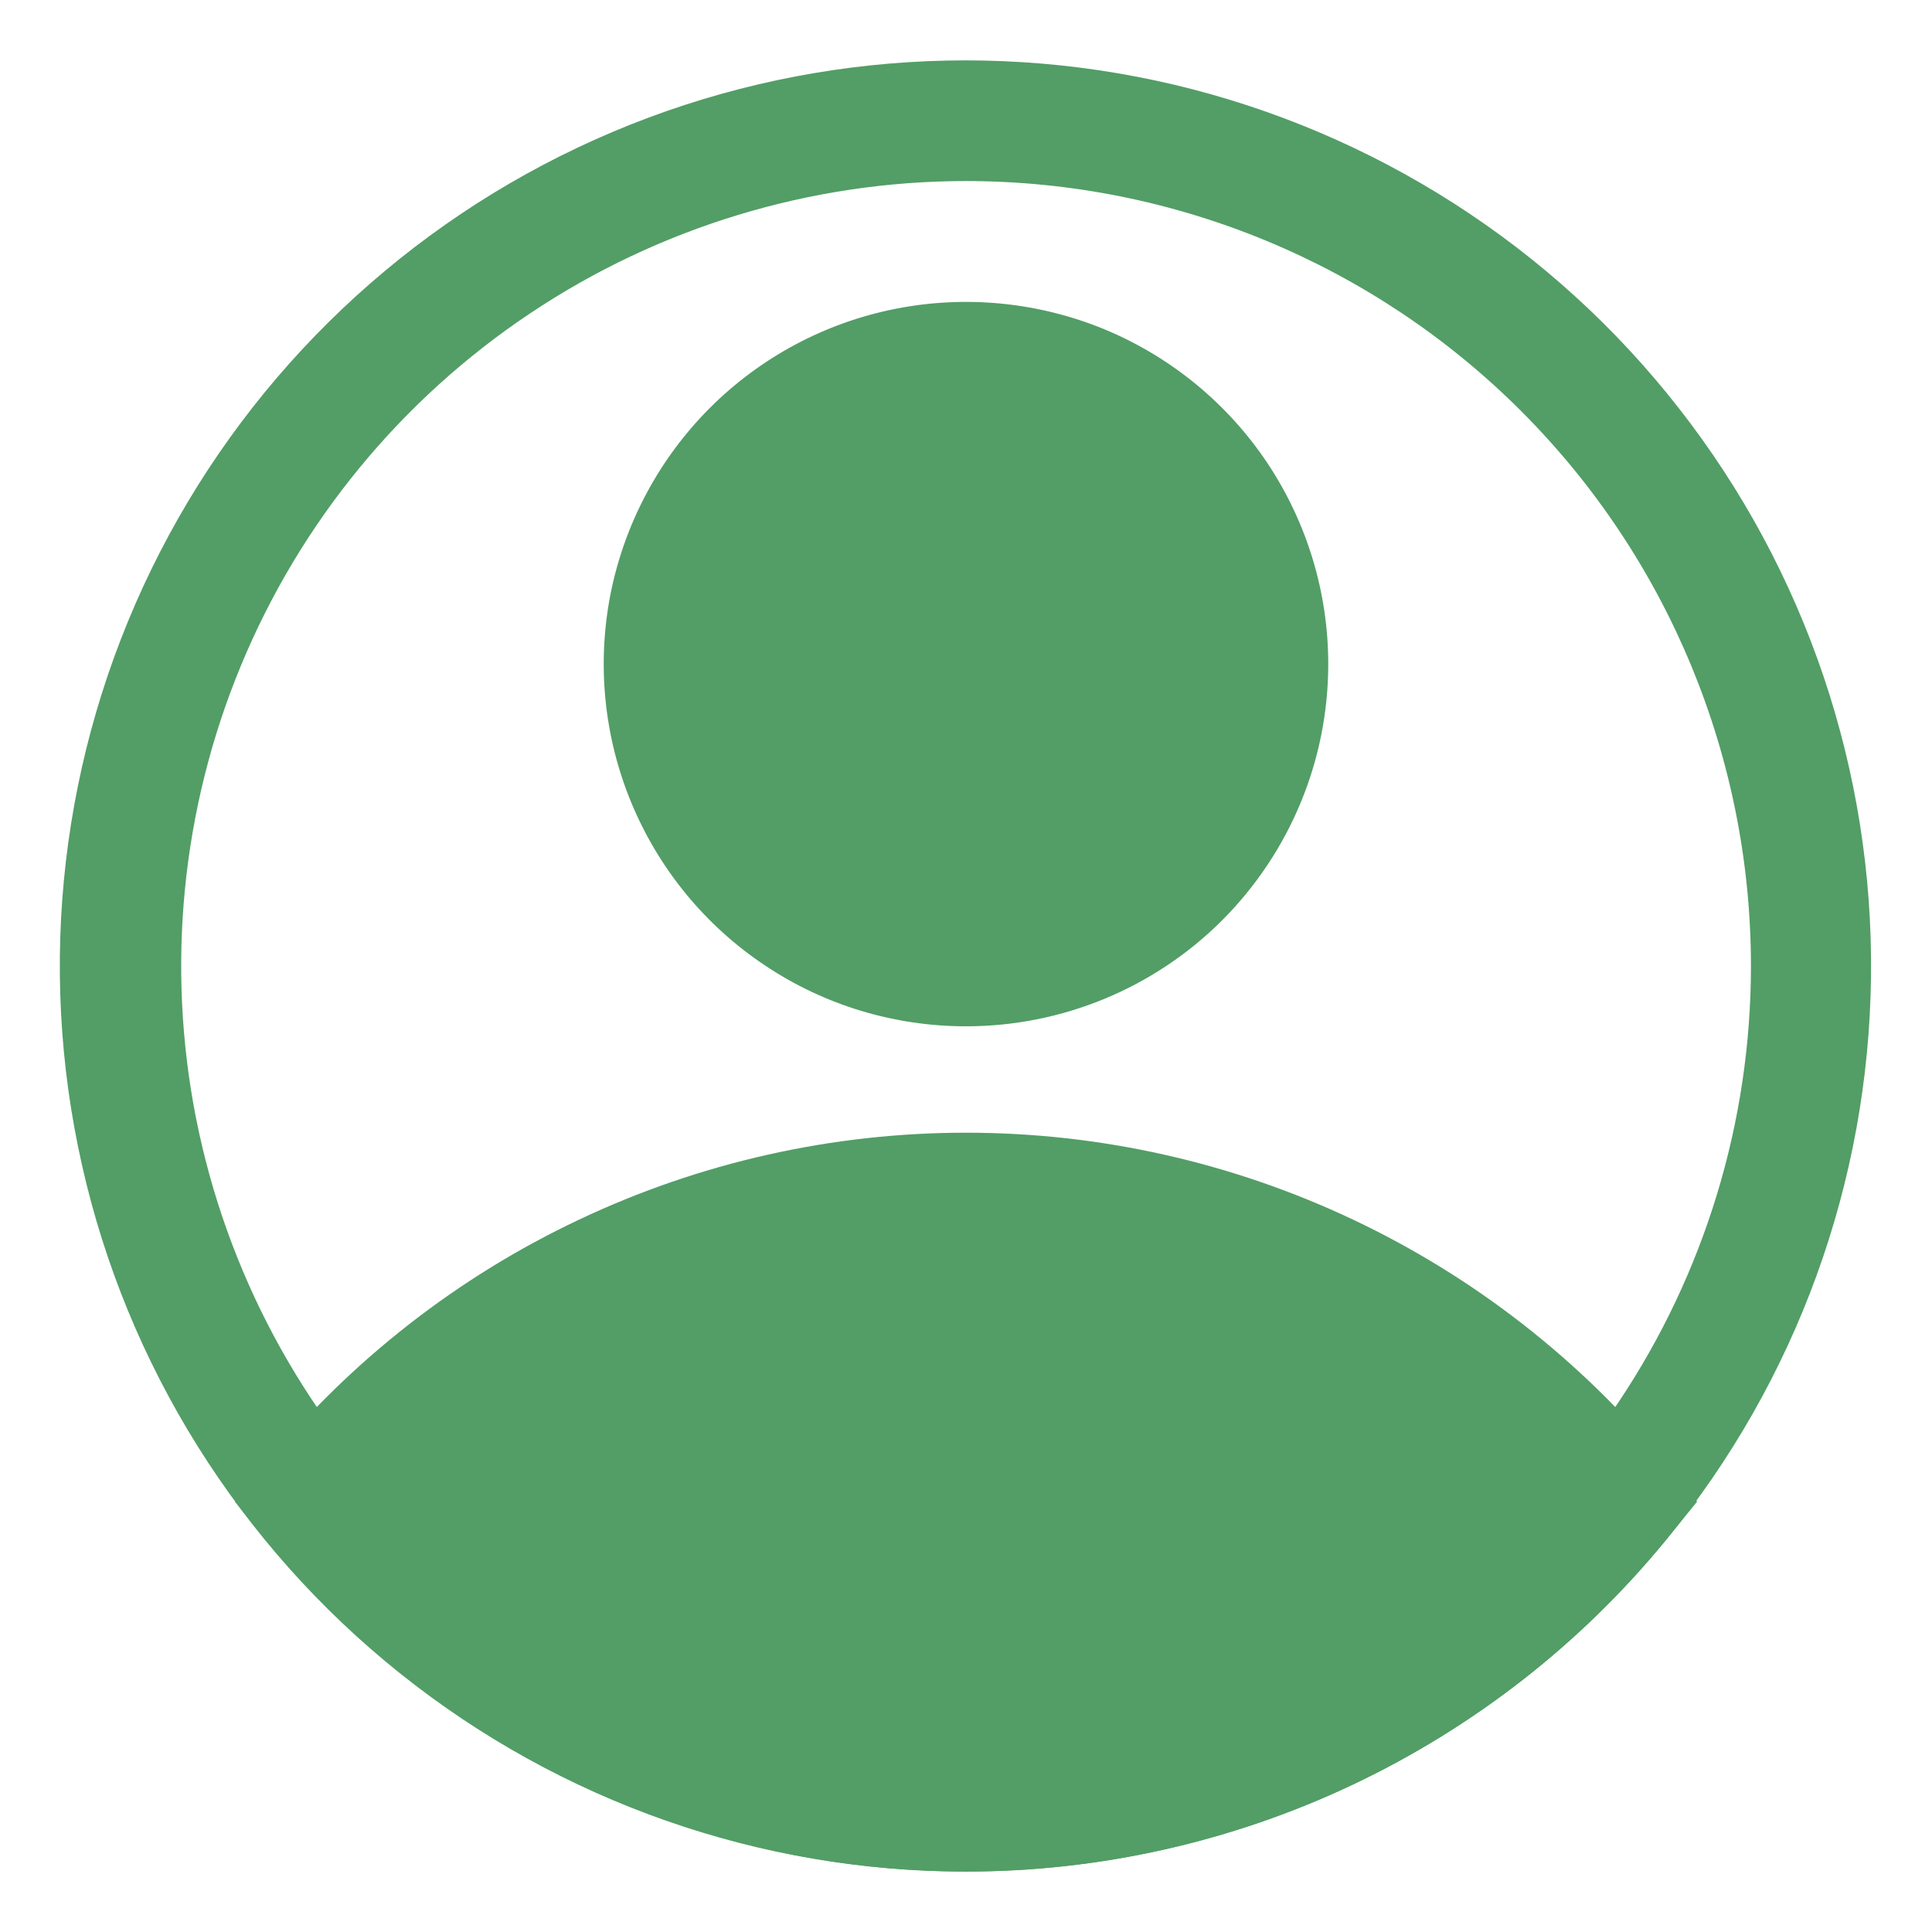 <svg width="14" height="14" viewBox="0 0 14 14" fill="none" xmlns="http://www.w3.org/2000/svg">
<g clip-path="url(#clip0_417_9292)">
<path d="M7 7.437C6.481 7.437 5.973 7.284 5.542 6.995C5.11 6.707 4.774 6.297 4.575 5.817C4.376 5.337 4.324 4.81 4.425 4.3C4.527 3.791 4.777 3.323 5.144 2.956C5.511 2.589 5.979 2.339 6.488 2.238C6.997 2.137 7.525 2.189 8.005 2.387C8.484 2.586 8.894 2.922 9.183 3.354C9.471 3.786 9.625 4.293 9.625 4.812C9.625 5.509 9.348 6.176 8.856 6.669C8.364 7.161 7.696 7.437 7 7.437ZM7 3.062C6.654 3.062 6.316 3.165 6.028 3.357C5.74 3.55 5.516 3.823 5.383 4.143C5.251 4.463 5.216 4.814 5.284 5.154C5.351 5.493 5.518 5.805 5.763 6.05C6.007 6.295 6.319 6.461 6.659 6.529C6.998 6.596 7.35 6.562 7.67 6.429C7.989 6.297 8.263 6.073 8.455 5.785C8.647 5.497 8.75 5.159 8.75 4.812C8.75 4.348 8.566 3.903 8.237 3.575C7.909 3.247 7.464 3.062 7 3.062Z" fill="#529E66"/>
<path d="M7 13.562C6.03 13.562 5.072 13.346 4.195 12.931C3.319 12.515 2.545 11.911 1.93 11.161L1.702 10.881L1.93 10.605C2.545 9.856 3.319 9.252 4.196 8.838C5.073 8.423 6.031 8.208 7 8.208C7.97 8.208 8.928 8.423 9.805 8.838C10.681 9.252 11.455 9.856 12.071 10.605L12.298 10.881L12.071 11.161C11.456 11.911 10.682 12.515 9.805 12.931C8.928 13.346 7.97 13.562 7 13.562ZM2.848 10.885C3.381 11.455 4.024 11.909 4.739 12.219C5.454 12.53 6.225 12.69 7.005 12.69C7.784 12.69 8.555 12.53 9.27 12.219C9.985 11.909 10.629 11.455 11.161 10.885C10.629 10.315 9.985 9.861 9.27 9.551C8.555 9.24 7.784 9.08 7.005 9.08C6.225 9.08 5.454 9.24 4.739 9.551C4.024 9.861 3.381 10.315 2.848 10.885Z" fill="#529E66"/>
<path d="M7 13.562C5.51 13.563 4.063 13.057 2.899 12.126C1.734 11.195 0.921 9.896 0.594 8.442C0.266 6.988 0.444 5.465 1.097 4.125C1.75 2.785 2.84 1.707 4.187 1.069C5.534 0.431 7.058 0.271 8.509 0.614C9.959 0.958 11.25 1.785 12.167 2.96C13.085 4.134 13.576 5.586 13.558 7.077C13.541 8.568 13.016 10.008 12.071 11.161C11.456 11.911 10.682 12.515 9.805 12.931C8.929 13.346 7.971 13.562 7 13.562ZM7 1.312C5.876 1.312 4.776 1.646 3.841 2.271C2.905 2.896 2.176 3.784 1.746 4.823C1.315 5.863 1.203 7.006 1.422 8.11C1.642 9.213 2.183 10.226 2.979 11.022C3.774 11.817 4.788 12.359 5.891 12.578C6.994 12.798 8.138 12.685 9.177 12.255C10.216 11.824 11.104 11.095 11.729 10.16C12.354 9.225 12.688 8.125 12.688 7C12.688 5.492 12.089 4.045 11.022 2.978C9.956 1.912 8.509 1.312 7 1.312Z" fill="#529E66"/>
<path d="M2.267 10.885C2.267 10.885 6.672 15.807 11.157 11.375L11.734 10.885C11.734 10.885 7.989 7 4.187 9.332L2.267 10.885Z" fill="#529E66"/>
<path d="M7 7C8.208 7 9.188 6.021 9.188 4.812C9.188 3.604 8.208 2.625 7 2.625C5.792 2.625 4.812 3.604 4.812 4.812C4.812 6.021 5.792 7 7 7Z" fill="#529E66"/>
</g>
<defs>
<clipPath id="clip0_417_9292">
<rect width="14" height="14" fill="white"/>
</clipPath>
</defs>
</svg>
